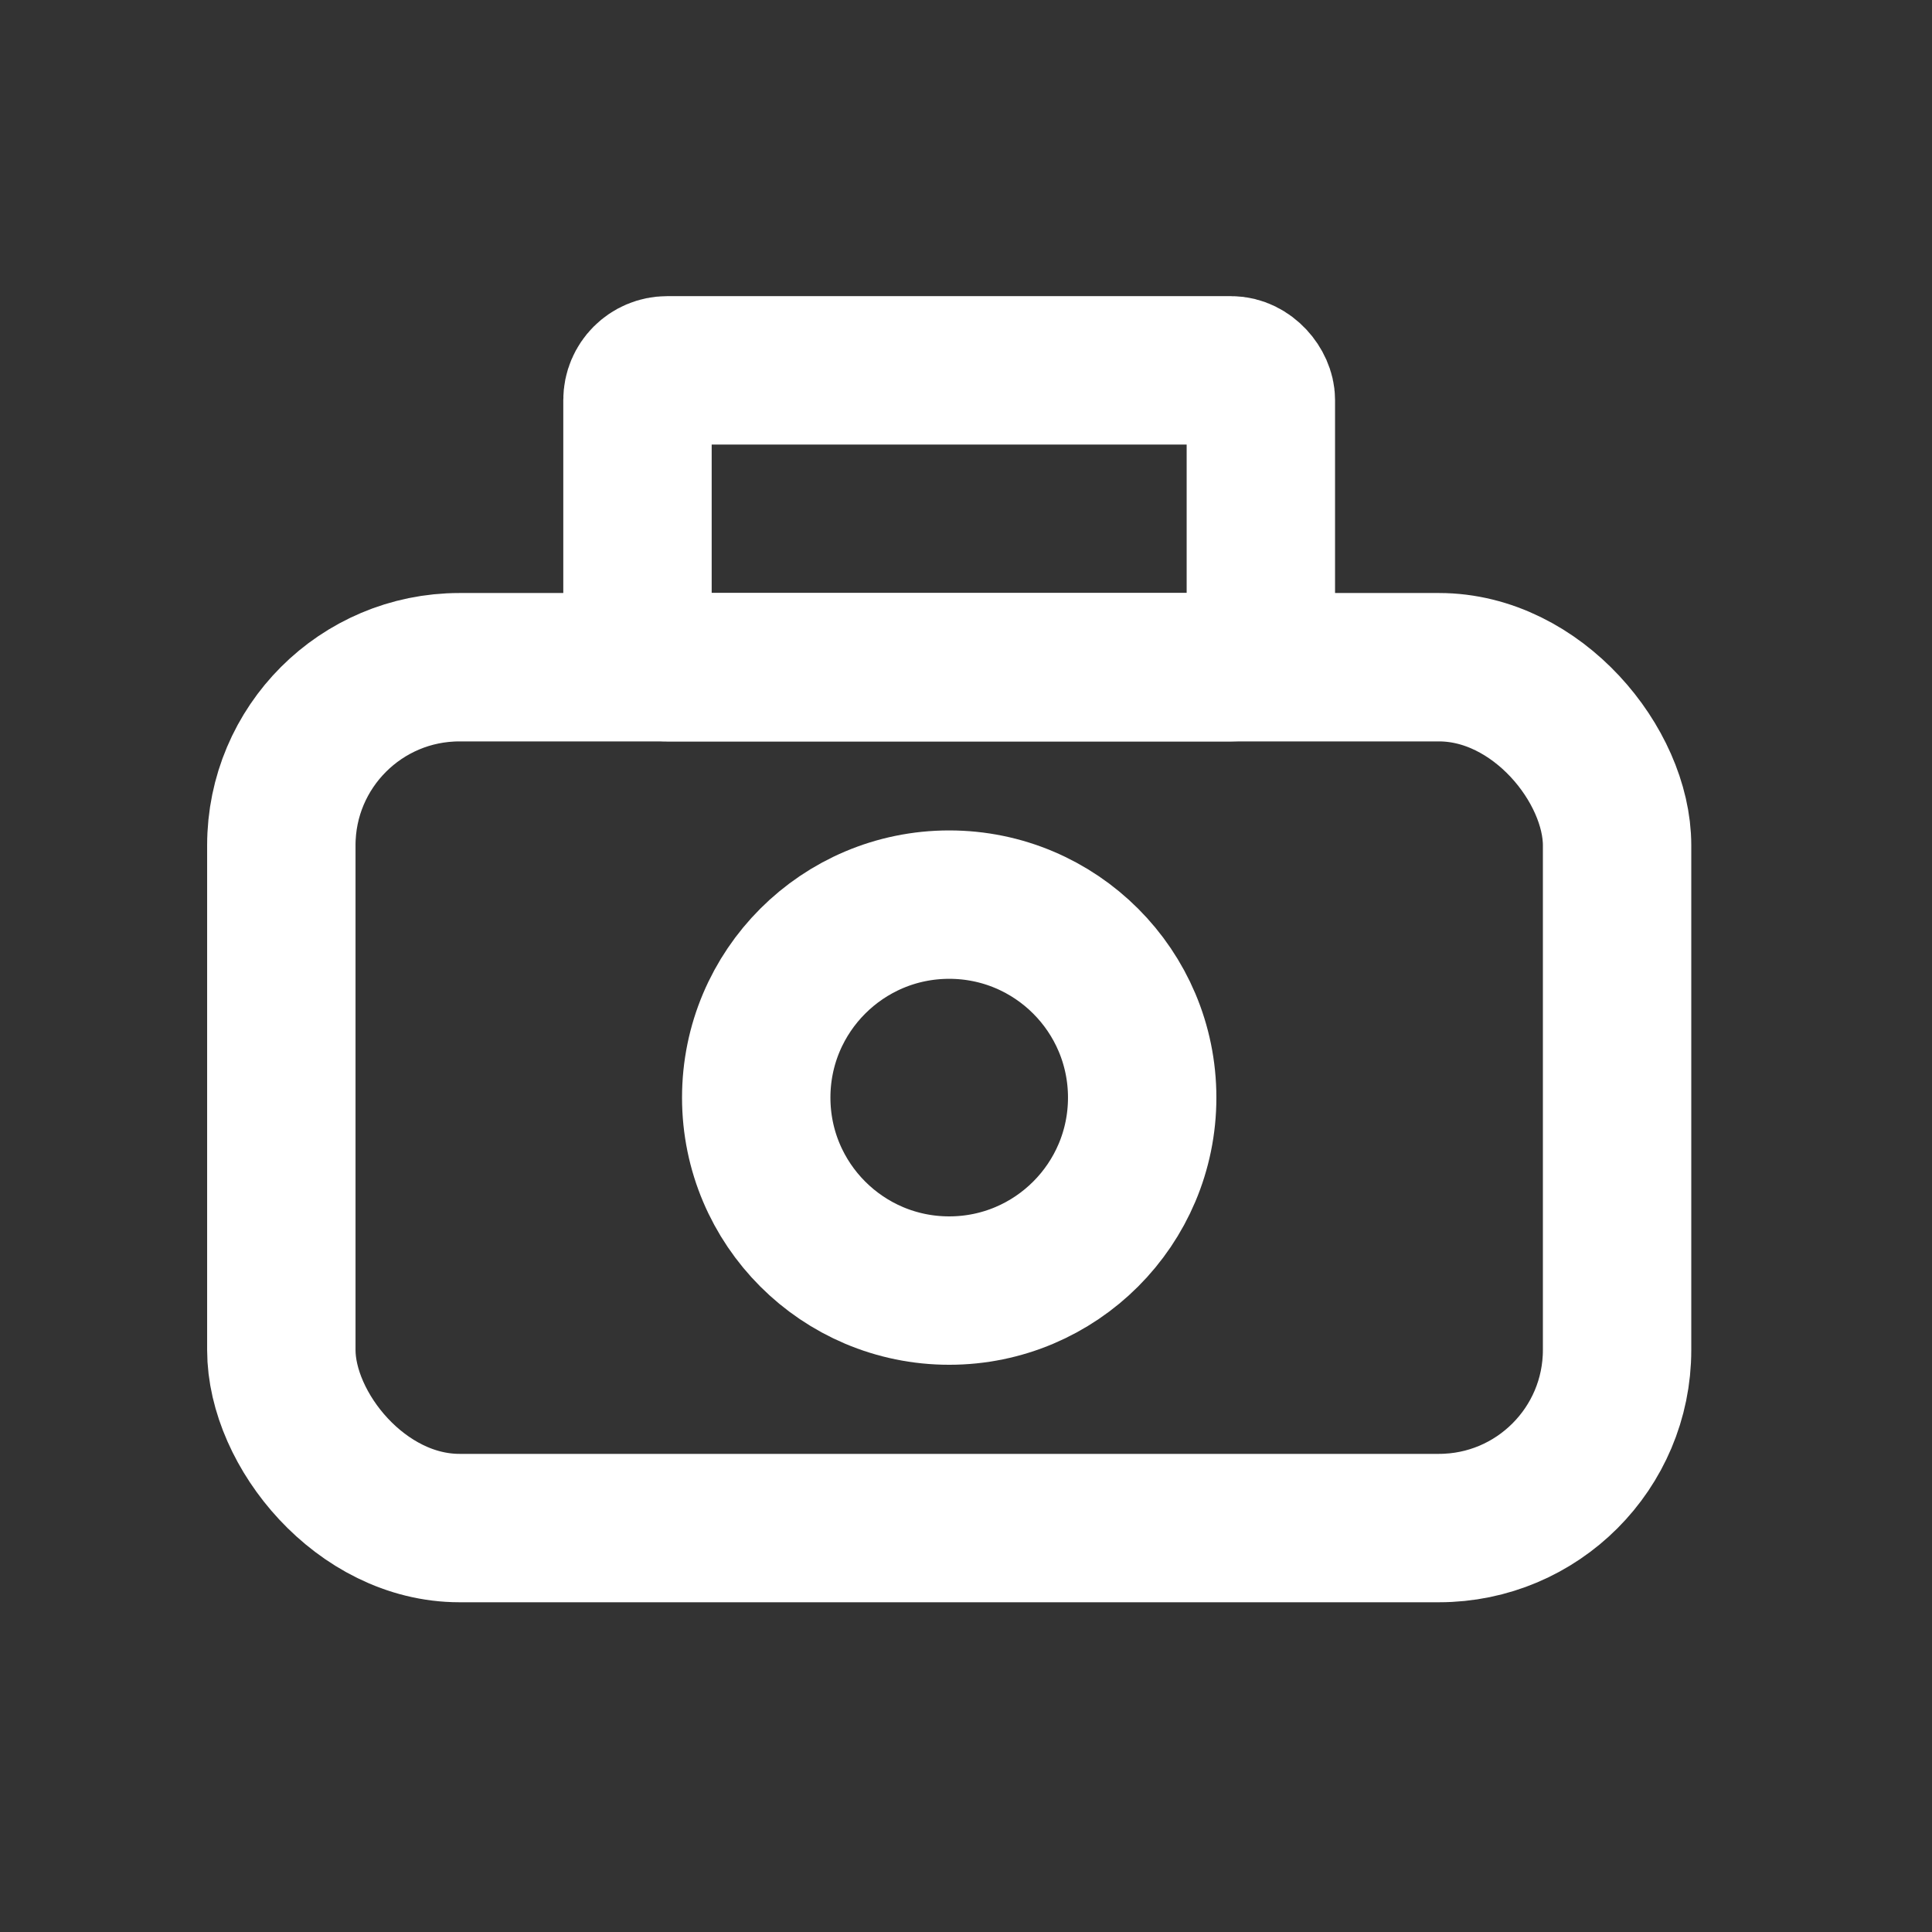 <svg width="26" height="26" viewBox="0 0 26 26" fill="none" xmlns="http://www.w3.org/2000/svg">
<rect x="0" y="0" width="26" height="26" fill="#333333" stroke="none"/>
<rect width="26" height="26" fill="none"/>
<rect x="3.786" y="8.979" width="17.976" height="11.585" rx="2.397" stroke="#fff" stroke-width="1.997"/>
<rect x="8.579" y="4.984" width="8.389" height="3.995" rx="0.399" stroke="#fff" stroke-width="1.997"/>
<circle cx="12.774" cy="14.771" r="2.597" stroke="#fff" stroke-width="1.997"/>
</svg>
